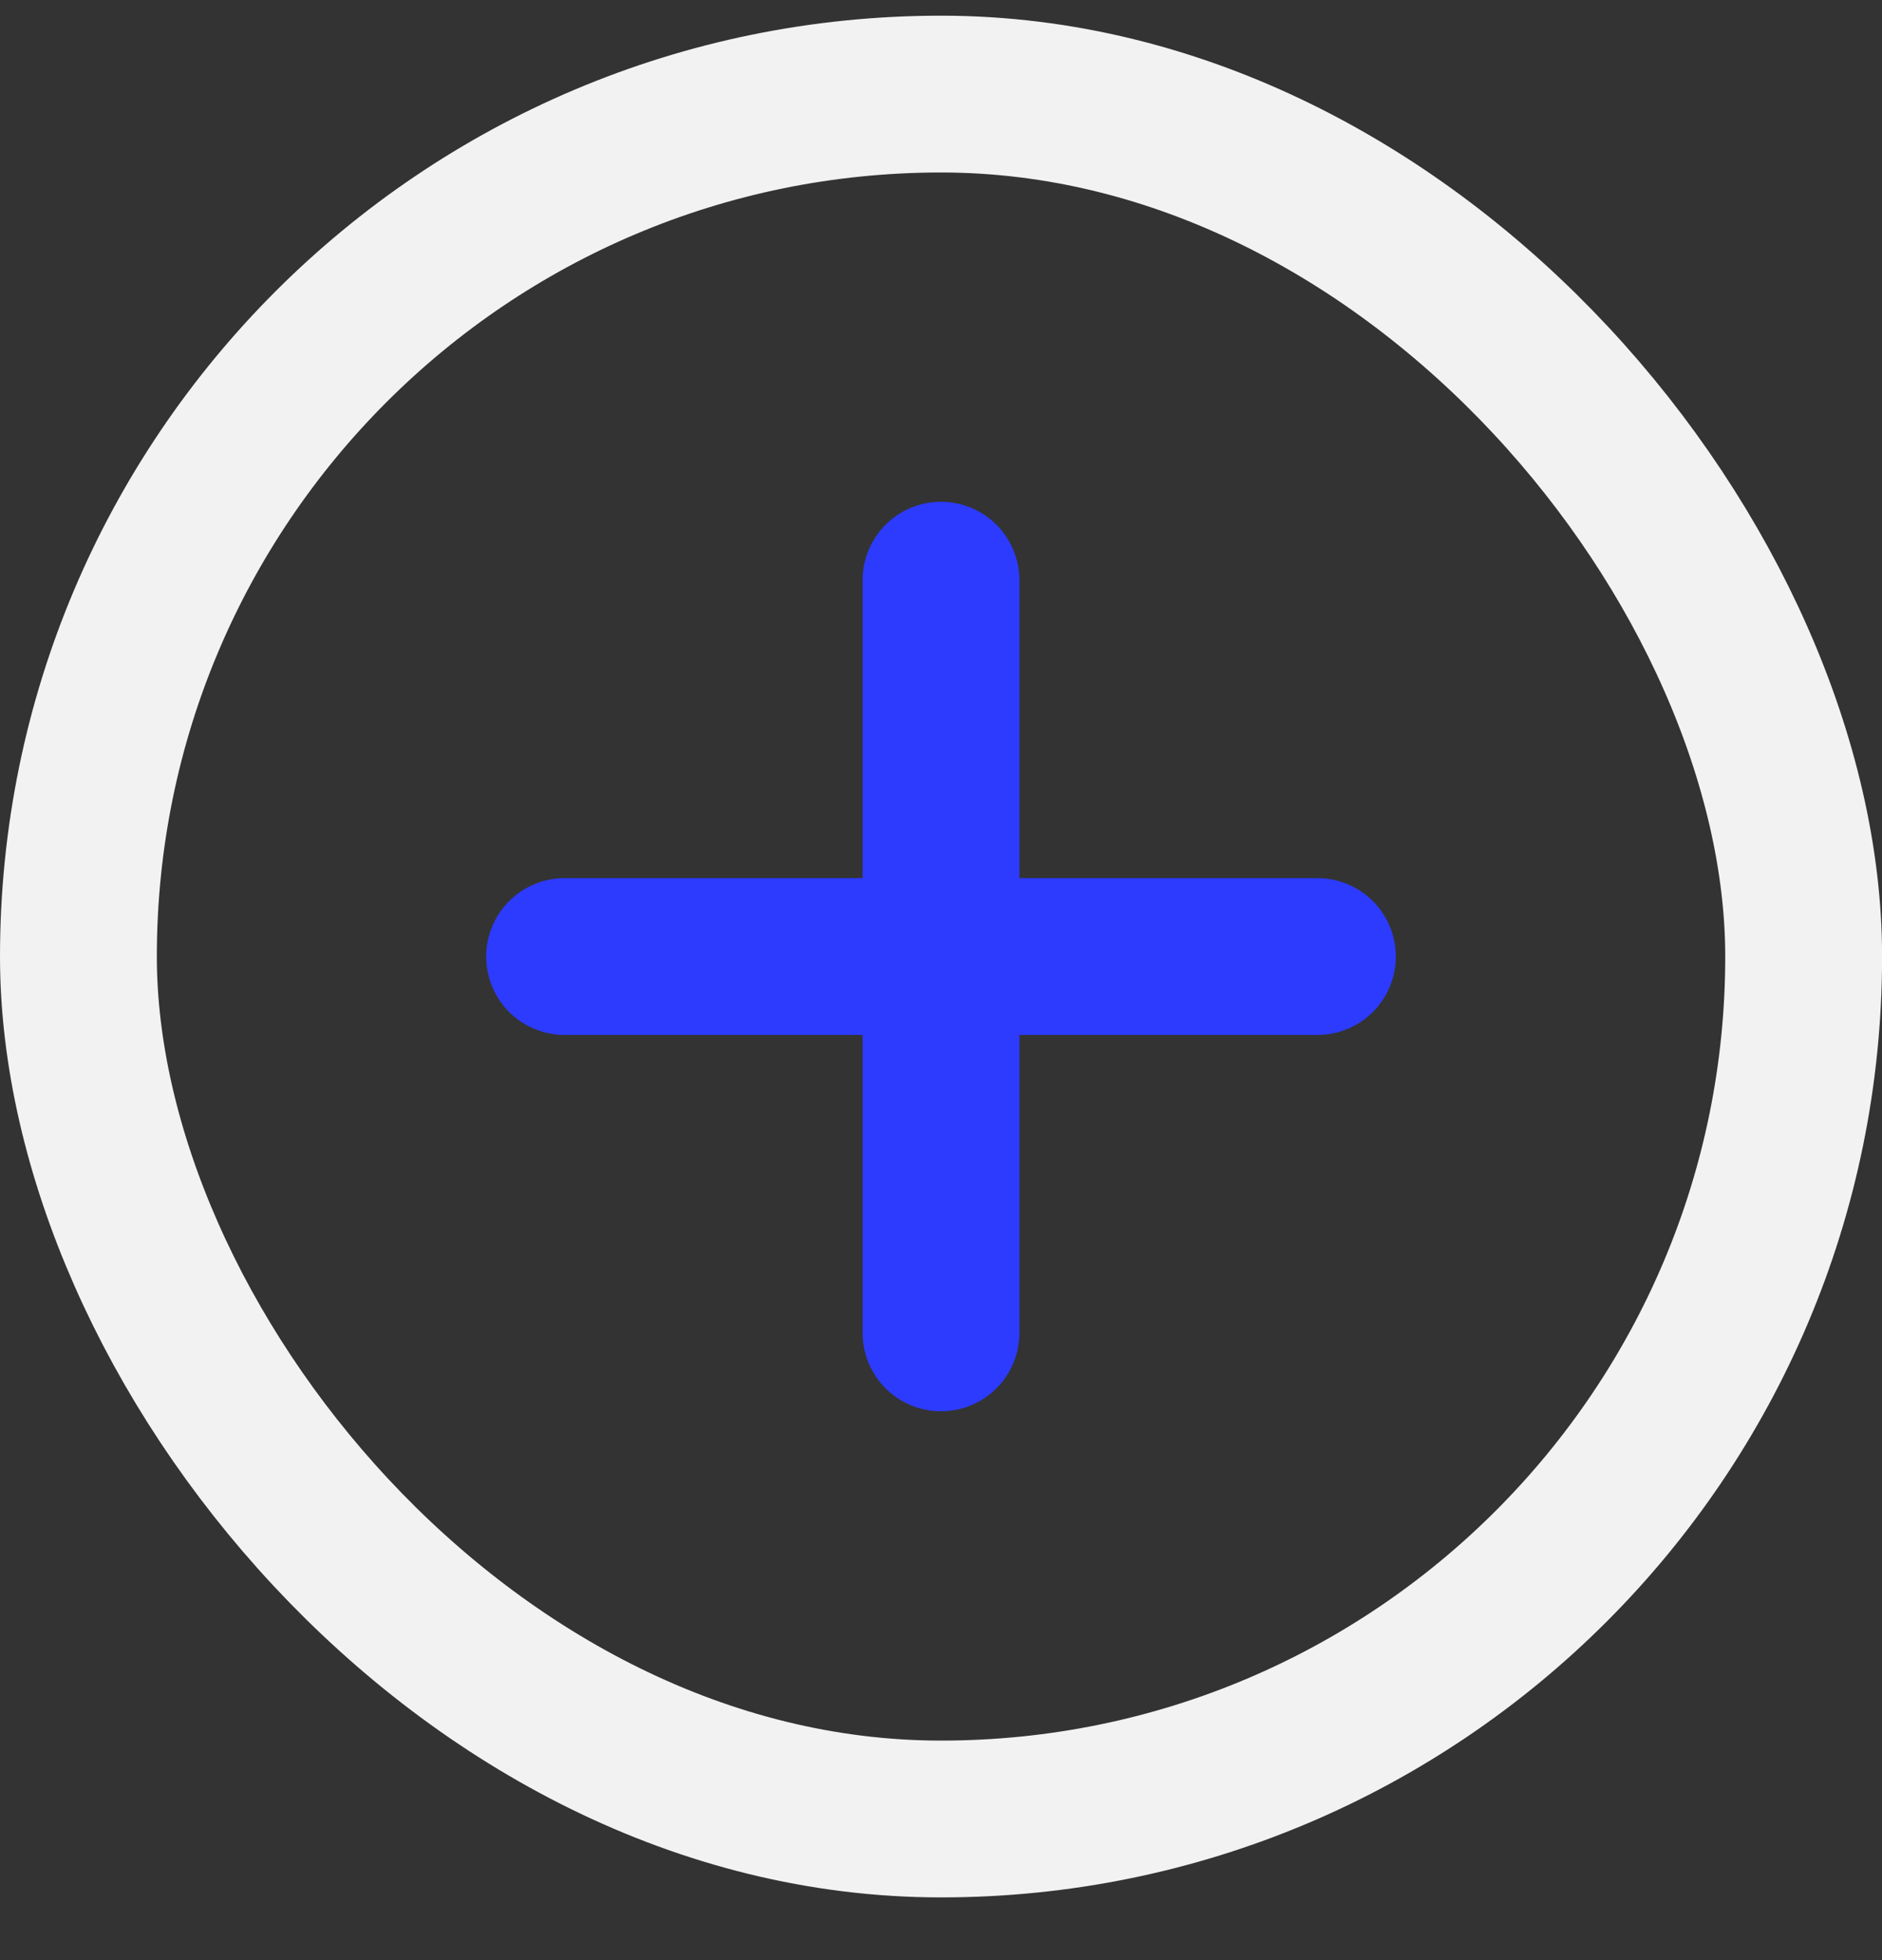 <svg width="24" height="25" viewBox="0 0 24 25" fill="none" xmlns="http://www.w3.org/2000/svg">
<rect x="0" y="0" width="24" height="25" fill="#333333" stroke="none"/>
<rect x="1" y="1.2" width="22.001" height="22" rx="11" stroke="#F2F2F2" stroke-width="2"/>
<path d="M12 7.4V17M7.2 12.2H16.8" stroke="#2C3BFE" stroke-width="2" stroke-linecap="round" stroke-linejoin="round"/>
</svg>
